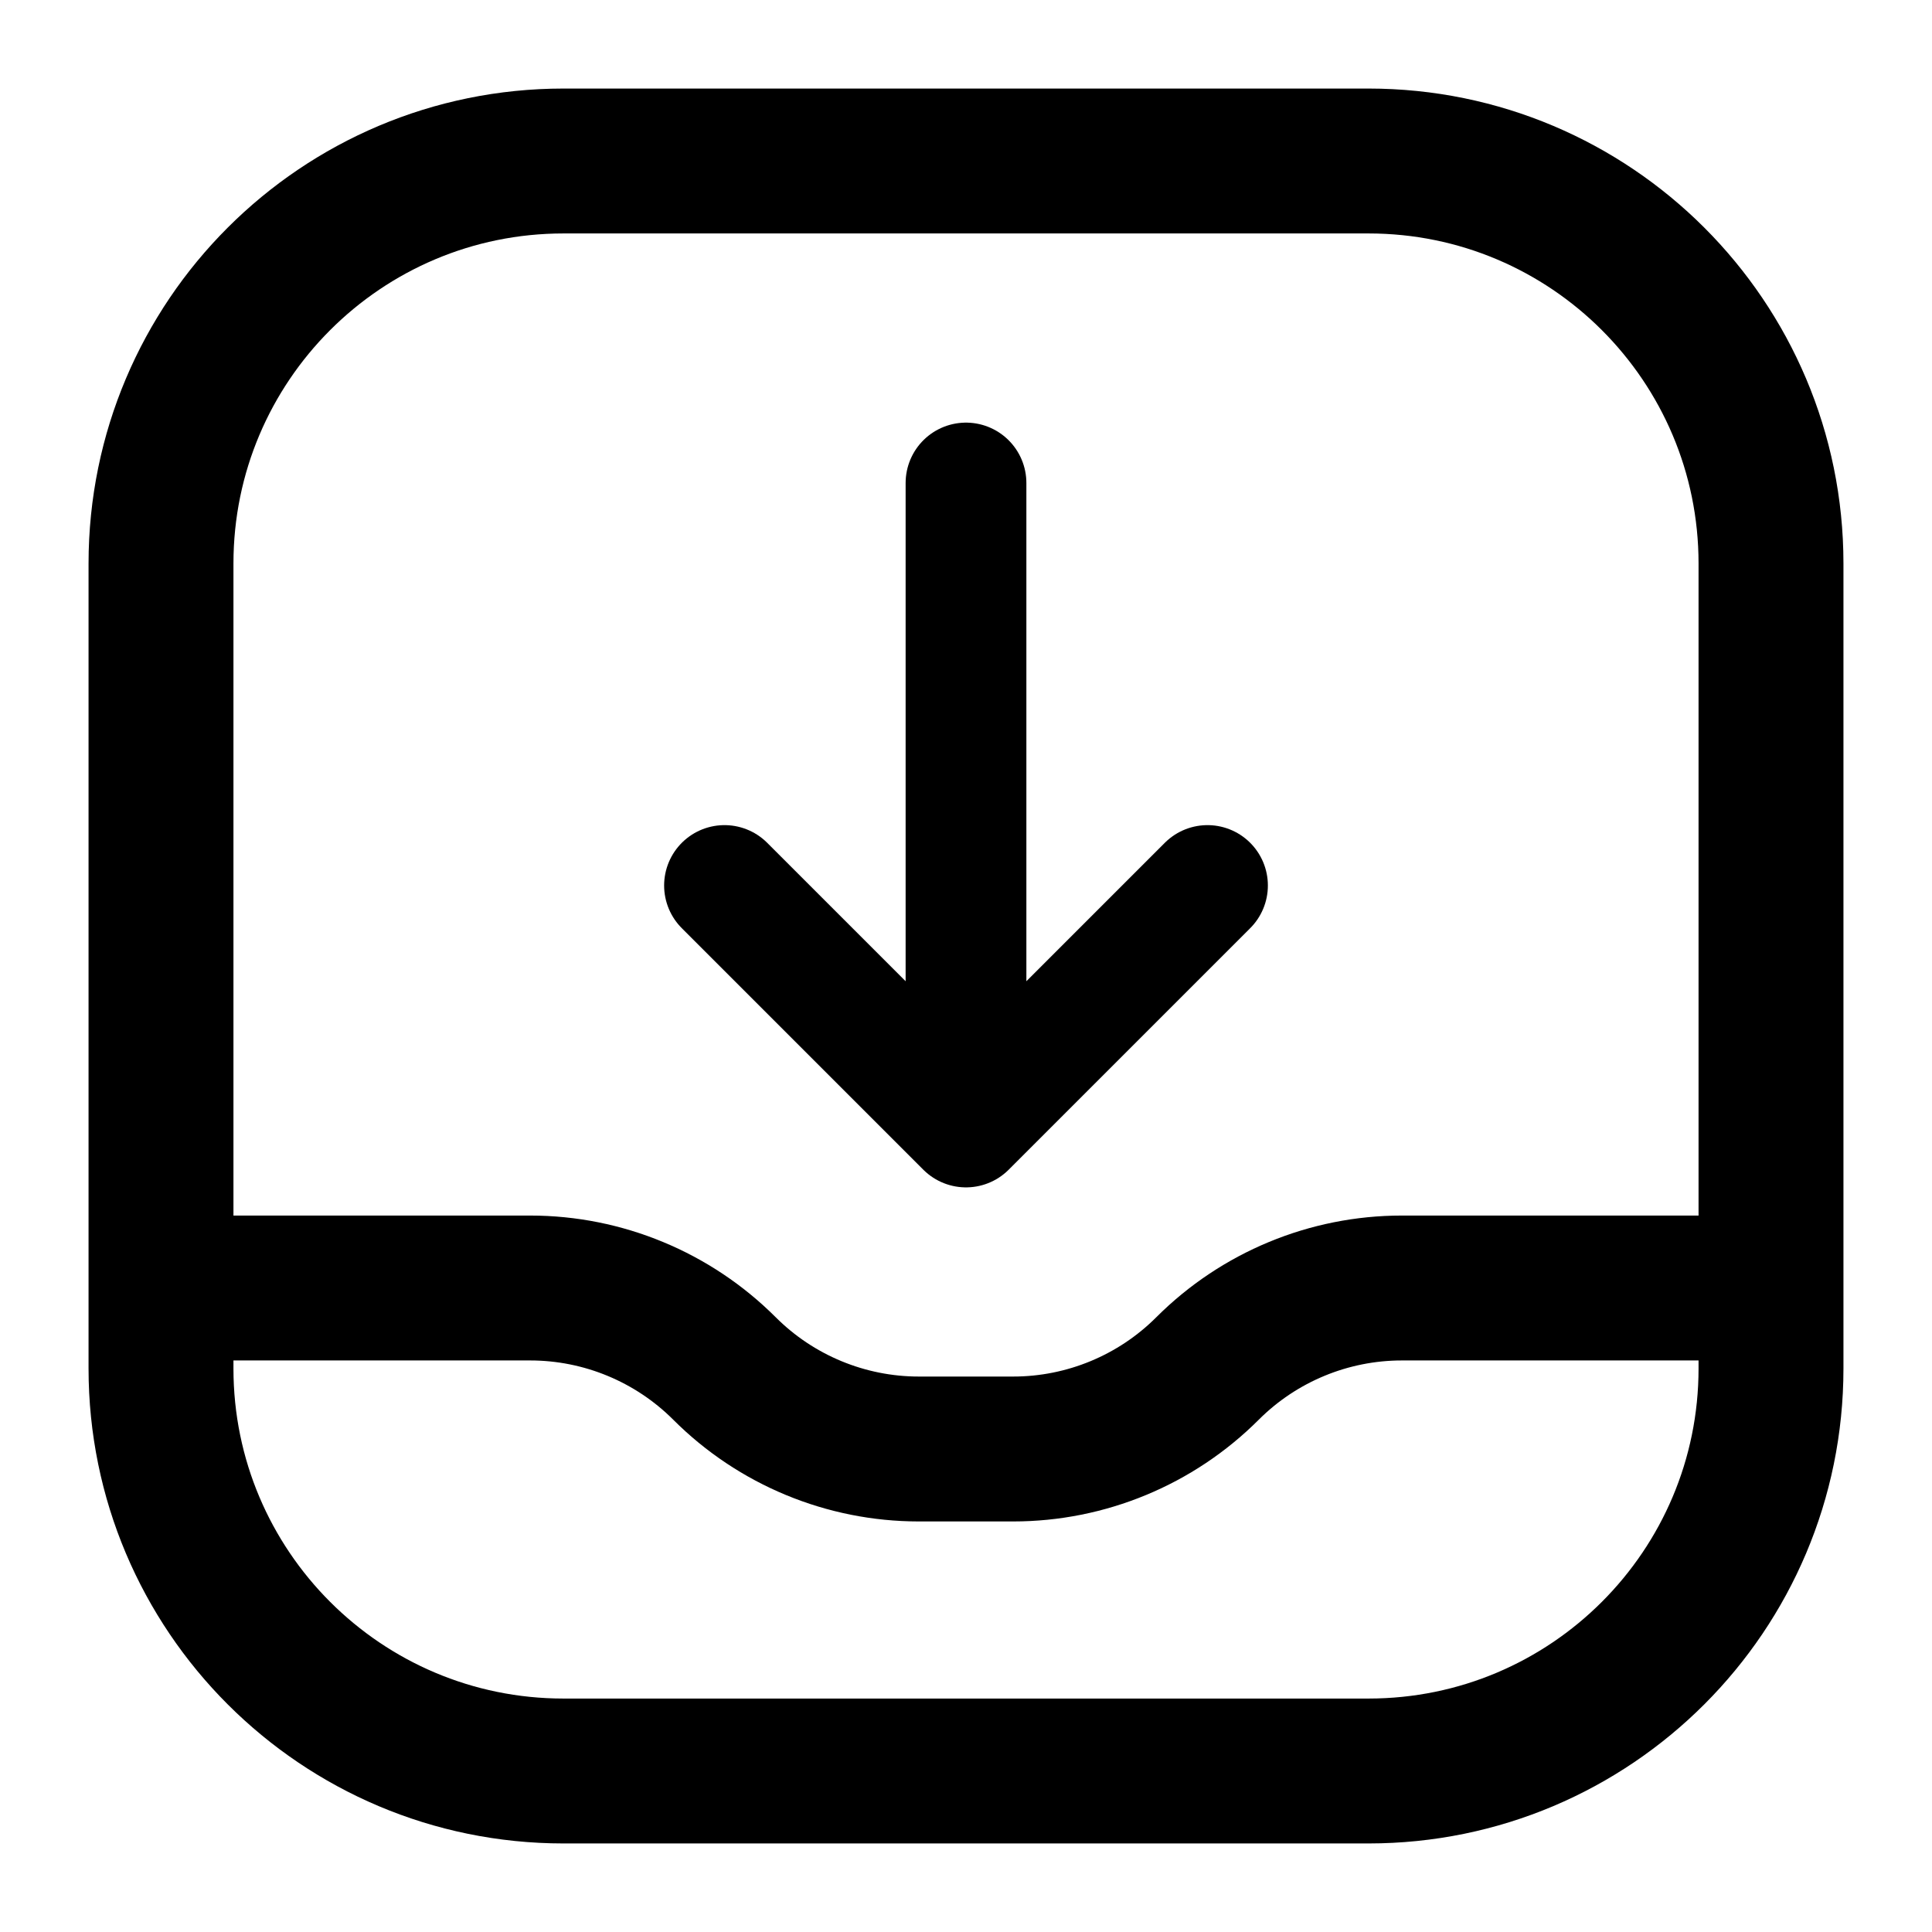 <svg width="24" height="24" viewBox="0 0 24 24" fill="none" xmlns="http://www.w3.org/2000/svg">
<path d="M2 16V17C2 19.761 4.239 22 7 22H17C19.761 22 22 19.761 22 17V16M2 16V7C2 4.239 4.239 2 7 2H17C19.761 2 22 4.239 22 7V16M2 16H6.586C7.491 16 8.36 16.36 9 17V17C9.64 17.64 10.509 18 11.414 18H12.586C13.491 18 14.36 17.64 15 17V17C15.64 16.36 16.509 16 17.414 16H22" stroke="black" stroke-width="1.8"/>
<path d="M9 11L12 14M12 14L15 11M12 14V6" stroke="black" stroke-width="1.5" stroke-linecap="round" stroke-linejoin="round"/>
</svg>
